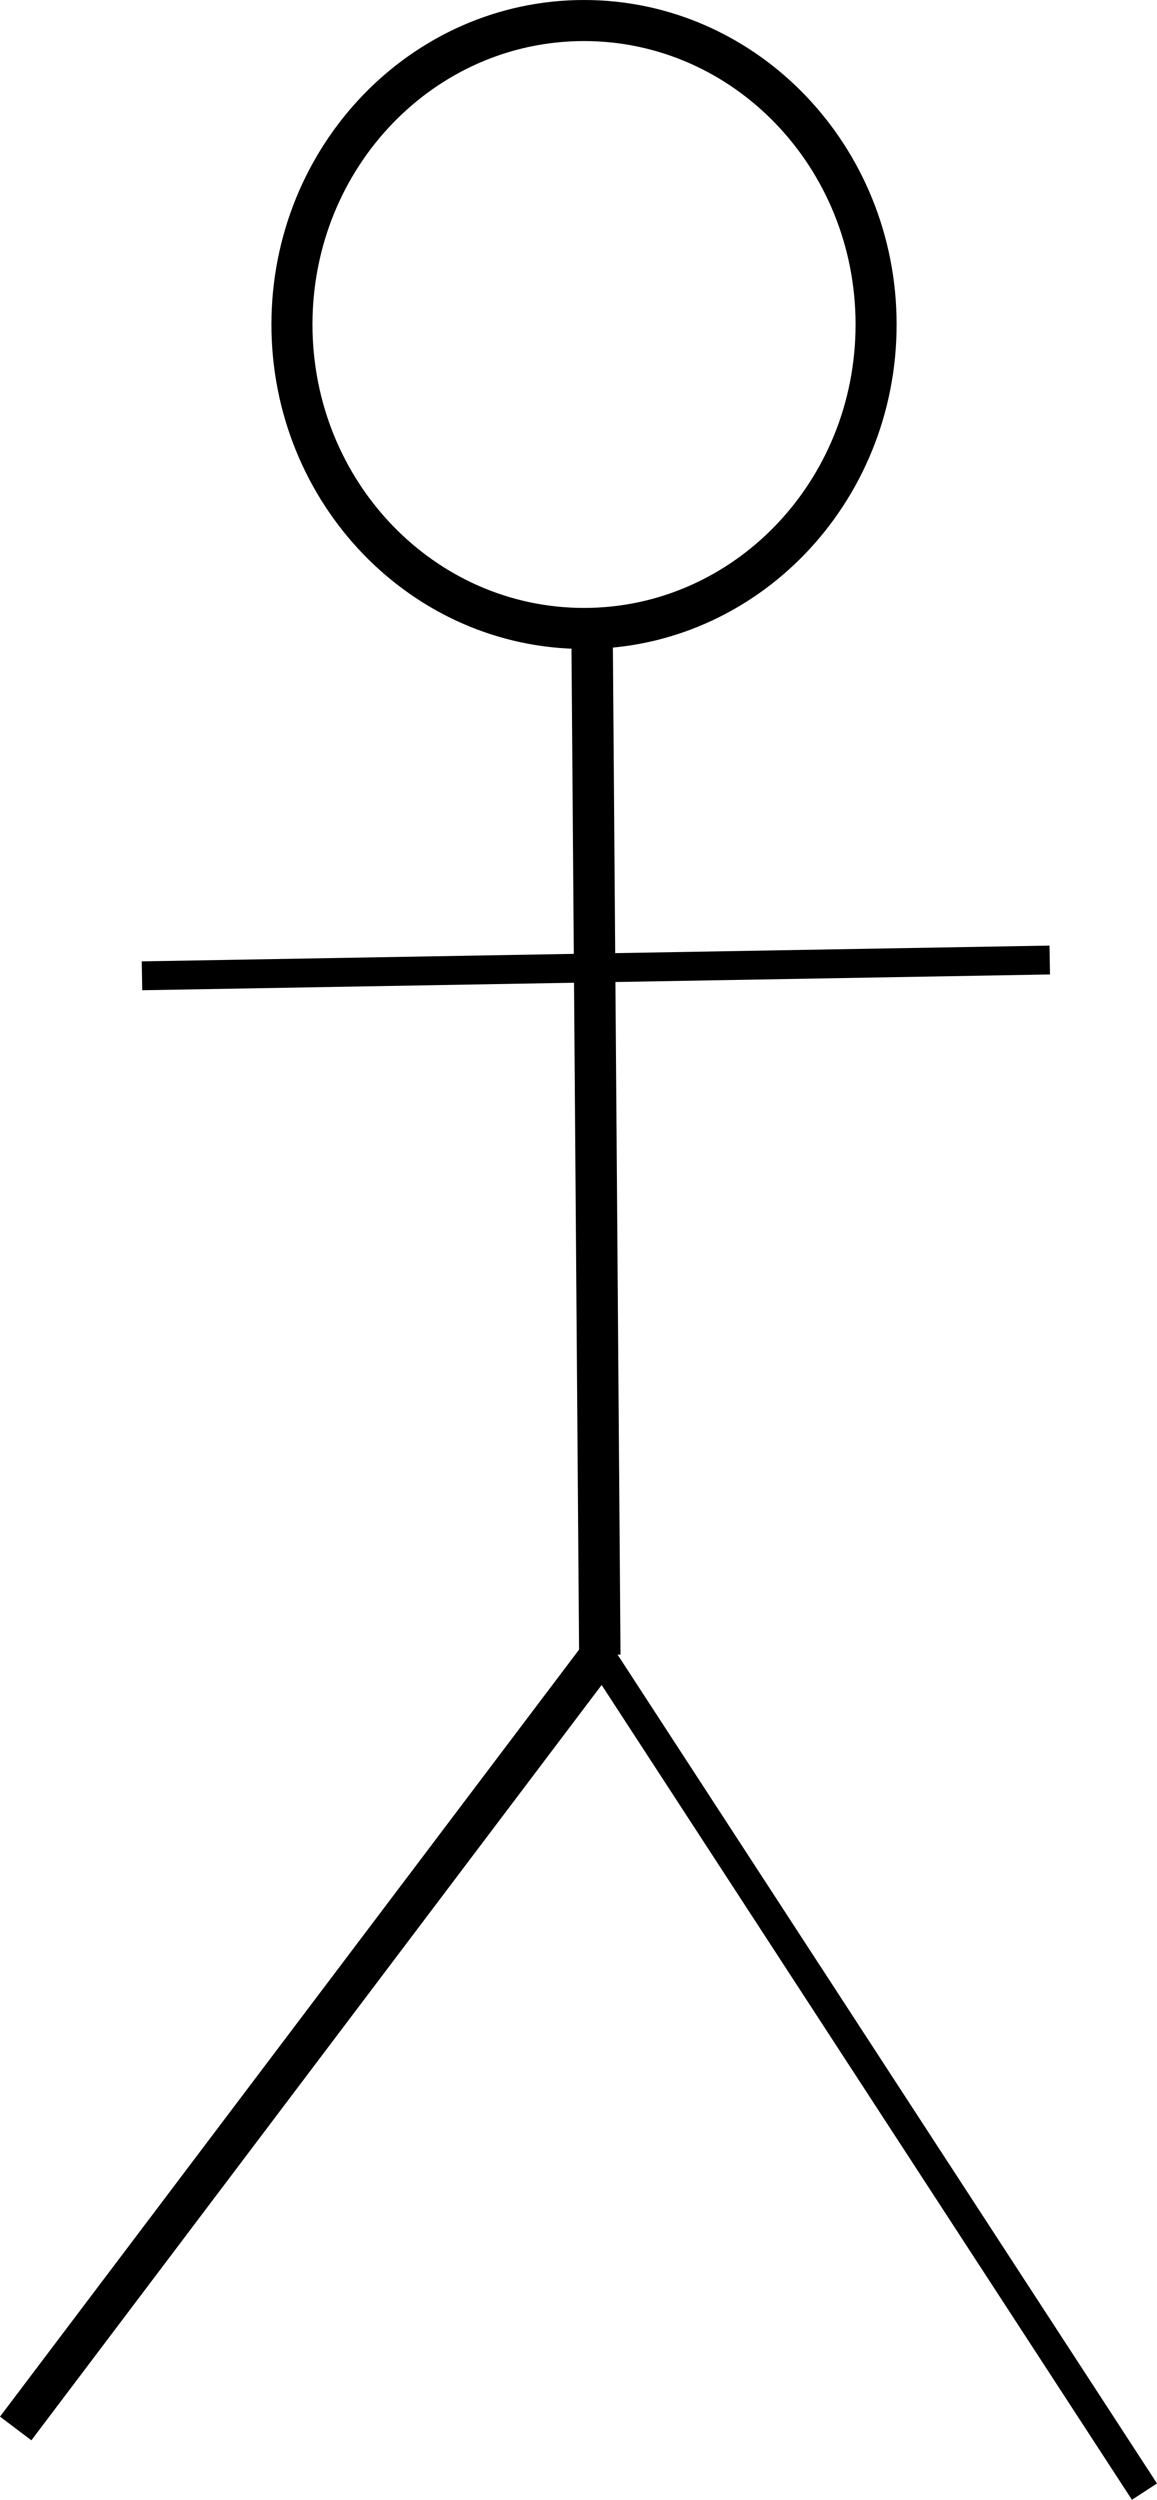 <?xml version="1.0" encoding="UTF-8" standalone="no"?>
<svg
   id="svg8"
   version="1.1"
   viewBox="0 0 110.804 239.361"
   height="239.361mm"
   width="110.804mm">
  <g
     transform="translate(-52.926,-23.647)"
     id="layer1">
    <path
       id="body-head"
       d="m 108.857,24.98 c -15.803,0 -28.604,13.336 -28.604,29.738 0,16.402 12.8,29.736 28.604,29.736 15.803,0 28.604,-13.334 28.604,-29.736 0,-16.402 -12.8,-29.738 -28.604,-29.738 z m 0,1.266 c 15.092,0 27.338,12.727 27.338,28.473 0,15.745 -12.246,28.471 -27.338,28.471 -15.092,0 -27.338,-12.725 -27.338,-28.471 0,-15.745 12.246,-28.473 27.338,-28.473 z"
       style="color:#000000;font-style:normal;font-variant:normal;font-weight:normal;font-stretch:normal;font-size:medium;line-height:normal;font-family:sans-serif;font-variant-ligatures:normal;font-variant-position:normal;font-variant-caps:normal;font-variant-numeric:normal;font-variant-alternates:normal;font-feature-settings:normal;text-indent:0;text-align:start;text-decoration:none;text-decoration-line:none;text-decoration-style:solid;text-decoration-color:#000000;letter-spacing:normal;word-spacing:normal;text-transform:none;writing-mode:lr-tb;direction:ltr;text-orientation:mixed;dominant-baseline:auto;baseline-shift:baseline;text-anchor:start;white-space:normal;shape-padding:0;clip-rule:nonzero;display:inline;overflow:visible;visibility:visible;opacity:1;isolation:auto;mix-blend-mode:normal;color-interpolation:sRGB;color-interpolation-filters:linearRGB;solid-color:#000000;solid-opacity:1;vector-effect:none;fill:#000000;fill-opacity:1;fill-rule:nonzero;stroke:#000000;stroke-width:2.665;stroke-linecap:butt;stroke-linejoin:miter;stroke-miterlimit:4;stroke-dasharray:none;stroke-dashoffset:0;stroke-opacity:1;color-rendering:auto;image-rendering:auto;shape-rendering:auto;text-rendering:auto;enable-background:accumulate" />
    <path
       id="body-main"
       d="m 109.613,82.31 0.756,99.786"
       style="fill:none;stroke:#000000;stroke-width:3.965;stroke-linecap:butt;stroke-linejoin:miter;stroke-miterlimit:4;stroke-dasharray:none;stroke-opacity:1" />
    <path
       id="body-left-leg"
       d="M 110.369,182.095 C 54.429,256.179 54.429,256.179 54.429,256.179"
       style="fill:none;stroke:#000000;stroke-width:3.765;stroke-linecap:butt;stroke-linejoin:miter;stroke-miterlimit:4;stroke-dasharray:none;stroke-opacity:1" />
    <path
       id="body-right-leg"
       d="m 110.369,182.095 52.161,80.131"
       style="fill:none;stroke:#000000;stroke-width:2.865;stroke-linecap:butt;stroke-linejoin:miter;stroke-miterlimit:4;stroke-dasharray:none;stroke-opacity:1" />
    <path
       id="body-arms"
       d="m 66.524,117.083 c 86.935,-1.512 86.935,-1.512 86.935,-1.512"
       style="fill:none;stroke:#000000;stroke-width:2.765;stroke-linecap:butt;stroke-linejoin:miter;stroke-miterlimit:4;stroke-dasharray:none;stroke-opacity:1" />
  </g>
</svg>
